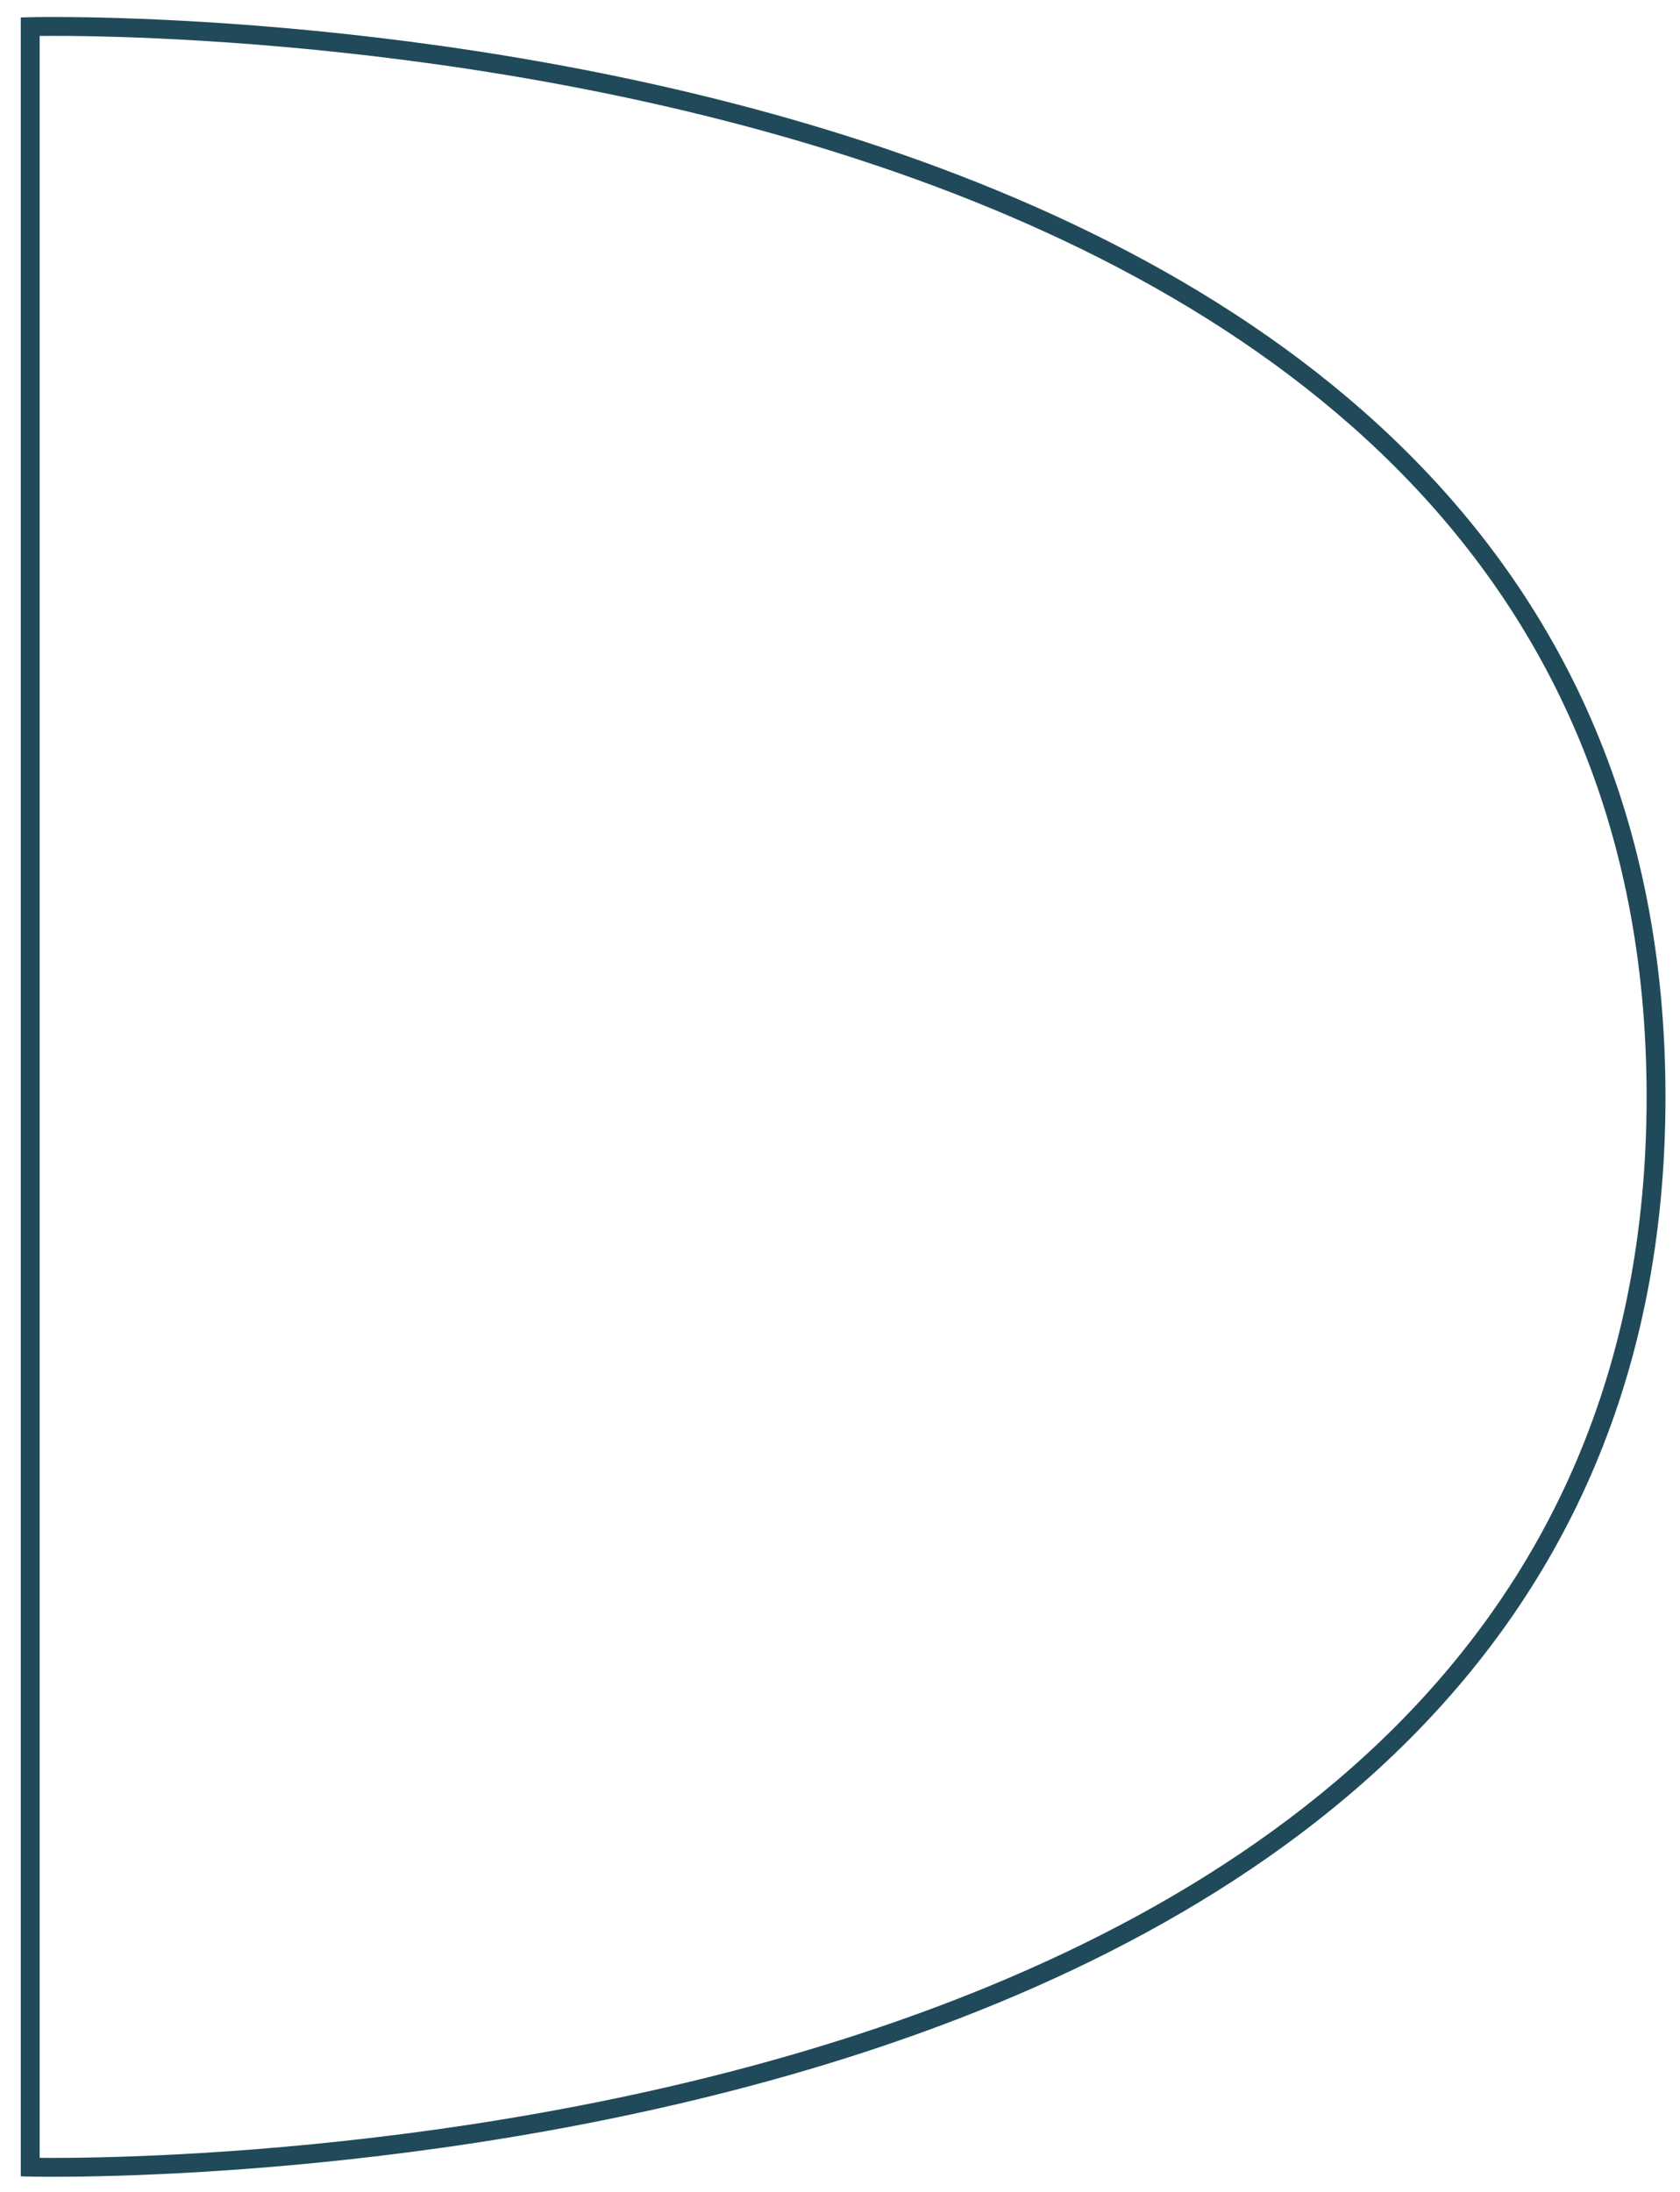 <?xml version="1.0" encoding="utf-8"?>
<!-- Generator: Adobe Illustrator 15.0.0, SVG Export Plug-In . SVG Version: 6.00 Build 0)  -->
<!DOCTYPE svg PUBLIC "-//W3C//DTD SVG 1.1//EN" "http://www.w3.org/Graphics/SVG/1.1/DTD/svg11.dtd">
<svg version="1.1" id="图层_1" xmlns="http://www.w3.org/2000/svg" xmlns:xlink="http://www.w3.org/1999/xlink" x="0px" y="0px"
	 width="445px" height="580.5px" viewBox="0 0 445 580.5" enable-background="new 0 0 445 580.5" xml:space="preserve">
<path fill="none" stroke="#204A59" stroke-width="5" d="M8,7.055v566.82c0,0,430.655,11.116,430.655-283.41
	C438.656-4.061,8,7.055,8,7.055z"/>
</svg>
